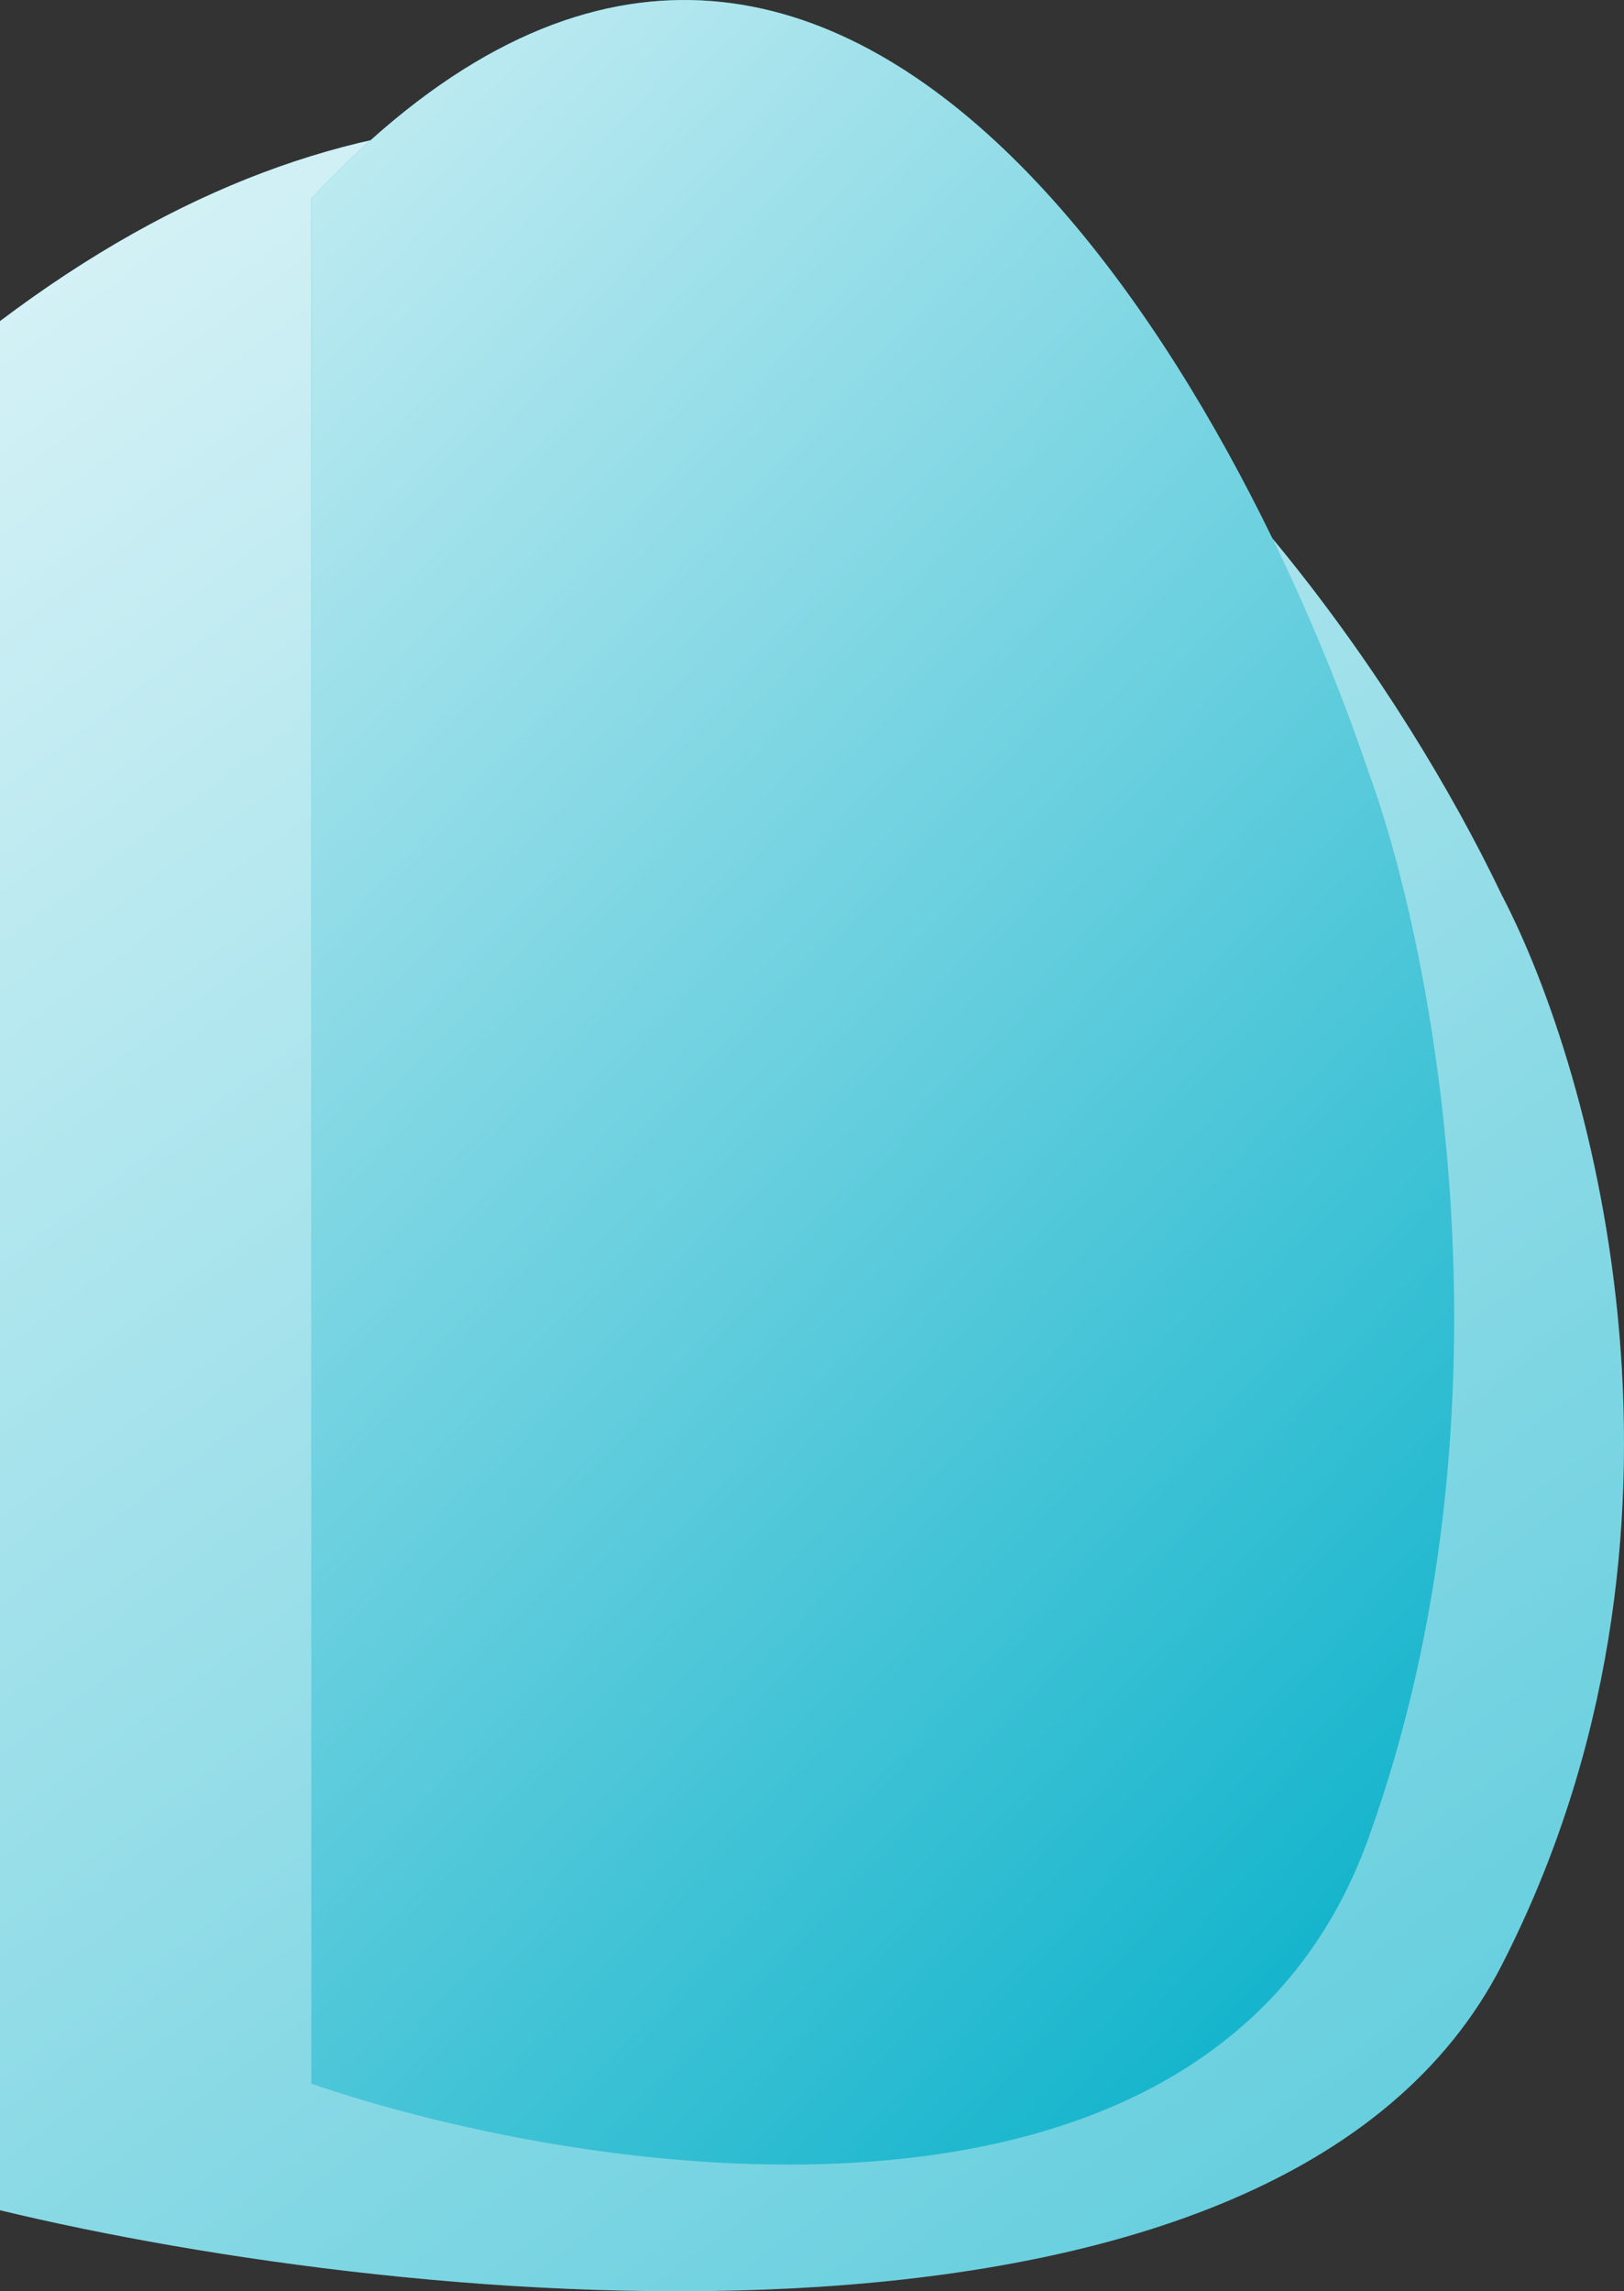 <svg width="146" height="206" viewBox="0 0 146 206" fill="none" xmlns="http://www.w3.org/2000/svg">
<rect x="0" y="0" width="146" height="206" fill="#333333" stroke="none"/>
<path d="M135.014 176.67C115.117 215.548 36.714 207.566 0 198.715V28.874C64.807 -20.025 117.012 42.902 135.014 80.477C143.304 96.342 154.911 137.792 135.014 176.67Z" fill="#59CADB"/>
<path d="M135.014 176.67C115.117 215.548 36.714 207.566 0 198.715V28.874C64.807 -20.025 117.012 42.902 135.014 80.477C143.304 96.342 154.911 137.792 135.014 176.67Z" fill="url(#paint0_linear)"/>
<path d="M123 165.338C109 204.138 53.833 196.171 28 187.338V17.838C73.6 -30.962 110.333 31.838 123 69.338C128.833 85.171 137 126.538 123 165.338Z" fill="#00AEC8"/>
<path d="M123 165.338C109 204.138 53.833 196.171 28 187.338V17.838C73.6 -30.962 110.333 31.838 123 69.338C128.833 85.171 137 126.538 123 165.338Z" fill="url(#paint1_linear)"/>
<defs>
<linearGradient id="paint0_linear" x1="-128.619" y1="23.024" x2="57.488" y2="272.664" gradientUnits="userSpaceOnUse">
<stop stop-color="white"/>
<stop offset="1" stop-color="white" stop-opacity="0"/>
</linearGradient>
<linearGradient id="paint1_linear" x1="-62.5" y1="12" x2="131" y2="195" gradientUnits="userSpaceOnUse">
<stop stop-color="white"/>
<stop offset="1" stop-color="white" stop-opacity="0"/>
</linearGradient>
</defs>
</svg>
